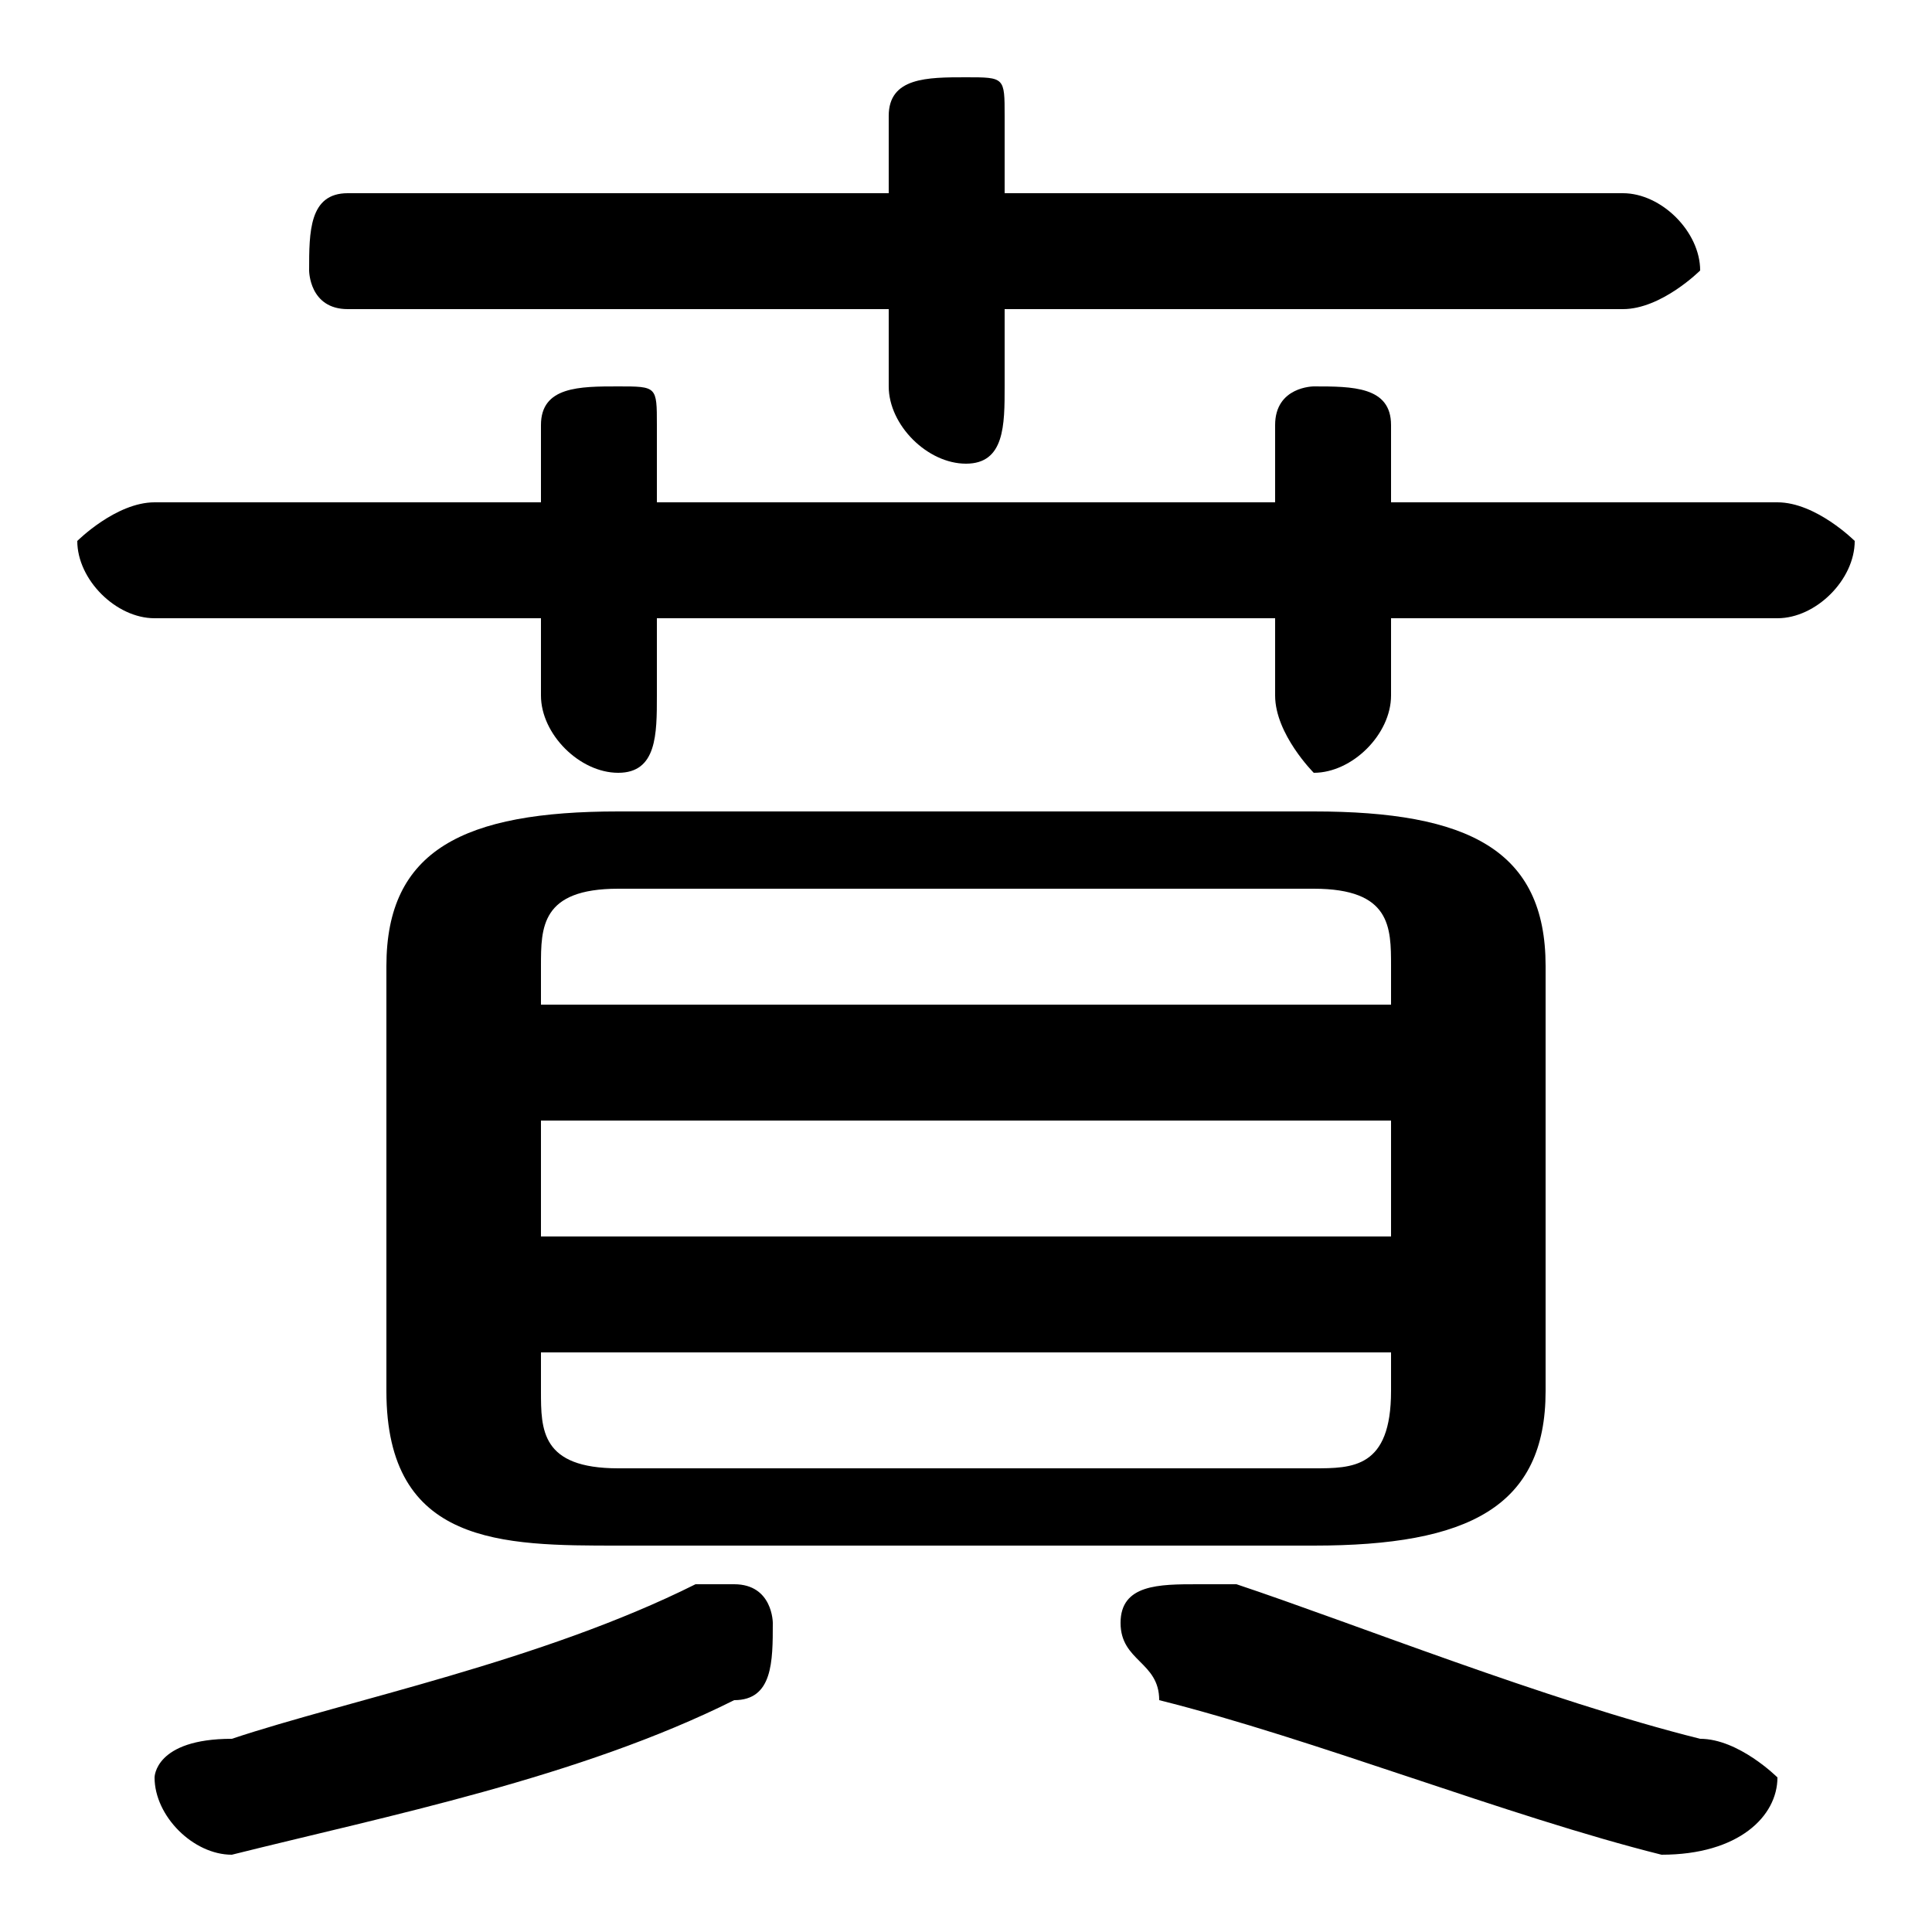 <svg xmlns="http://www.w3.org/2000/svg" viewBox="0 -44.0 50.0 50.0">
    <rect x="0" y="-44.0" width="50.0" height="50.0" fill="#808080" stroke="none"/>
    <g transform="scale(1, -1)">
        <!-- ボディの枠 -->
        <rect x="0" y="-6.0" width="50.0" height="50.0"
            stroke="white" fill="white"/>
        <!-- グリフ座標系の原点 -->
        <circle cx="0" cy="0" r="5" fill="white"/>
        <!-- グリフのアウトライン -->
        <g style="fill:black;stroke:#000000;stroke-width:0;stroke-linecap:round;stroke-linejoin:round;">
        <path d="M 34.0 4.0 C 38.0 4.0 40.0 5.0 40.0 8.0 L 40.0 19.0 C 40.0 22.0 38.0 23.0 34.0 23.0 L 16.0 23.0 C 12.0 23.0 10.0 22.0 10.0 19.0 L 10.0 8.0 C 10.0 4.0 13.0 4.0 16.0 4.0 Z M 16.0 6.0 C 14.0 6.0 14.0 7.0 14.0 8.0 L 14.0 9.0 L 36.0 9.0 L 36.0 8.0 C 36.0 6.0 35.0 6.0 34.0 6.0 Z M 14.0 15.0 L 36.0 15.0 L 36.0 12.0 L 14.0 12.0 Z M 36.0 18.0 L 14.0 18.0 L 14.0 19.0 C 14.0 20.0 14.0 21.0 16.0 21.0 L 34.0 21.0 C 36.0 21.0 36.0 20.0 36.0 19.0 Z M 23.0 36.0 L 23.0 34.0 C 23.0 33.0 24.0 32.0 25.0 32.0 C 26.0 32.0 26.0 33.0 26.0 34.0 L 26.0 36.0 L 42.0 36.0 C 43.0 36.0 44.0 37.0 44.0 37.0 C 44.0 38.0 43.0 39.0 42.0 39.0 L 26.0 39.0 L 26.0 41.0 C 26.0 42.0 26.0 42.0 25.0 42.0 C 24.0 42.0 23.0 42.0 23.0 41.0 L 23.0 39.0 L 9.0 39.0 C 8.0 39.0 8.0 38.0 8.0 37.0 C 8.0 37.0 8.0 36.0 9.0 36.0 Z M 14.0 28.0 L 14.0 26.0 C 14.0 25.0 15.0 24.0 16.0 24.0 C 17.0 24.0 17.0 25.0 17.0 26.0 L 17.0 28.0 L 33.0 28.0 L 33.0 26.0 C 33.0 25.0 34.0 24.0 34.0 24.0 C 35.0 24.0 36.0 25.0 36.0 26.0 L 36.0 28.0 L 46.0 28.0 C 47.0 28.0 48.0 29.0 48.0 30.0 C 48.0 30.0 47.0 31.0 46.0 31.0 L 36.0 31.0 L 36.0 33.0 C 36.0 34.0 35.0 34.0 34.0 34.0 C 34.0 34.0 33.0 34.0 33.0 33.0 L 33.0 31.0 L 17.0 31.0 L 17.0 33.0 C 17.0 34.0 17.0 34.0 16.0 34.0 C 15.0 34.0 14.0 34.0 14.0 33.0 L 14.0 31.0 L 4.0 31.0 C 3.0 31.0 2.0 30.0 2.0 30.0 C 2.0 29.0 3.0 28.0 4.0 28.0 Z M 18.0 3.0 C 14.0 1.0 9.0 -0.0 6.0 -1.0 C 4.0 -1.0 4.0 -2.0 4.0 -2.0 C 4.0 -3.0 5.0 -4.0 6.0 -4.0 C 10.0 -3.0 15.0 -2.0 19.0 0.0 C 20.0 0.0 20.0 1.0 20.0 2.0 C 20.0 2.0 20.0 3.0 19.0 3.0 C 18.0 3.0 18.0 3.0 18.0 3.0 Z M 32.0 3.0 C 32.0 3.0 31.0 3.0 31.0 3.0 C 30.0 3.0 29.0 3.0 29.0 2.0 C 29.0 1.0 30.0 1.0 30.0 0.0 C 34.0 -1.0 39.0 -3.0 43.0 -4.0 C 45.0 -4.0 46.0 -3.0 46.0 -2.0 C 46.0 -2.0 45.0 -1.0 44.0 -1.0 C 40.0 0.0 35.0 2.0 32.0 3.0 Z"/>
    </g>
    </g>
</svg>
